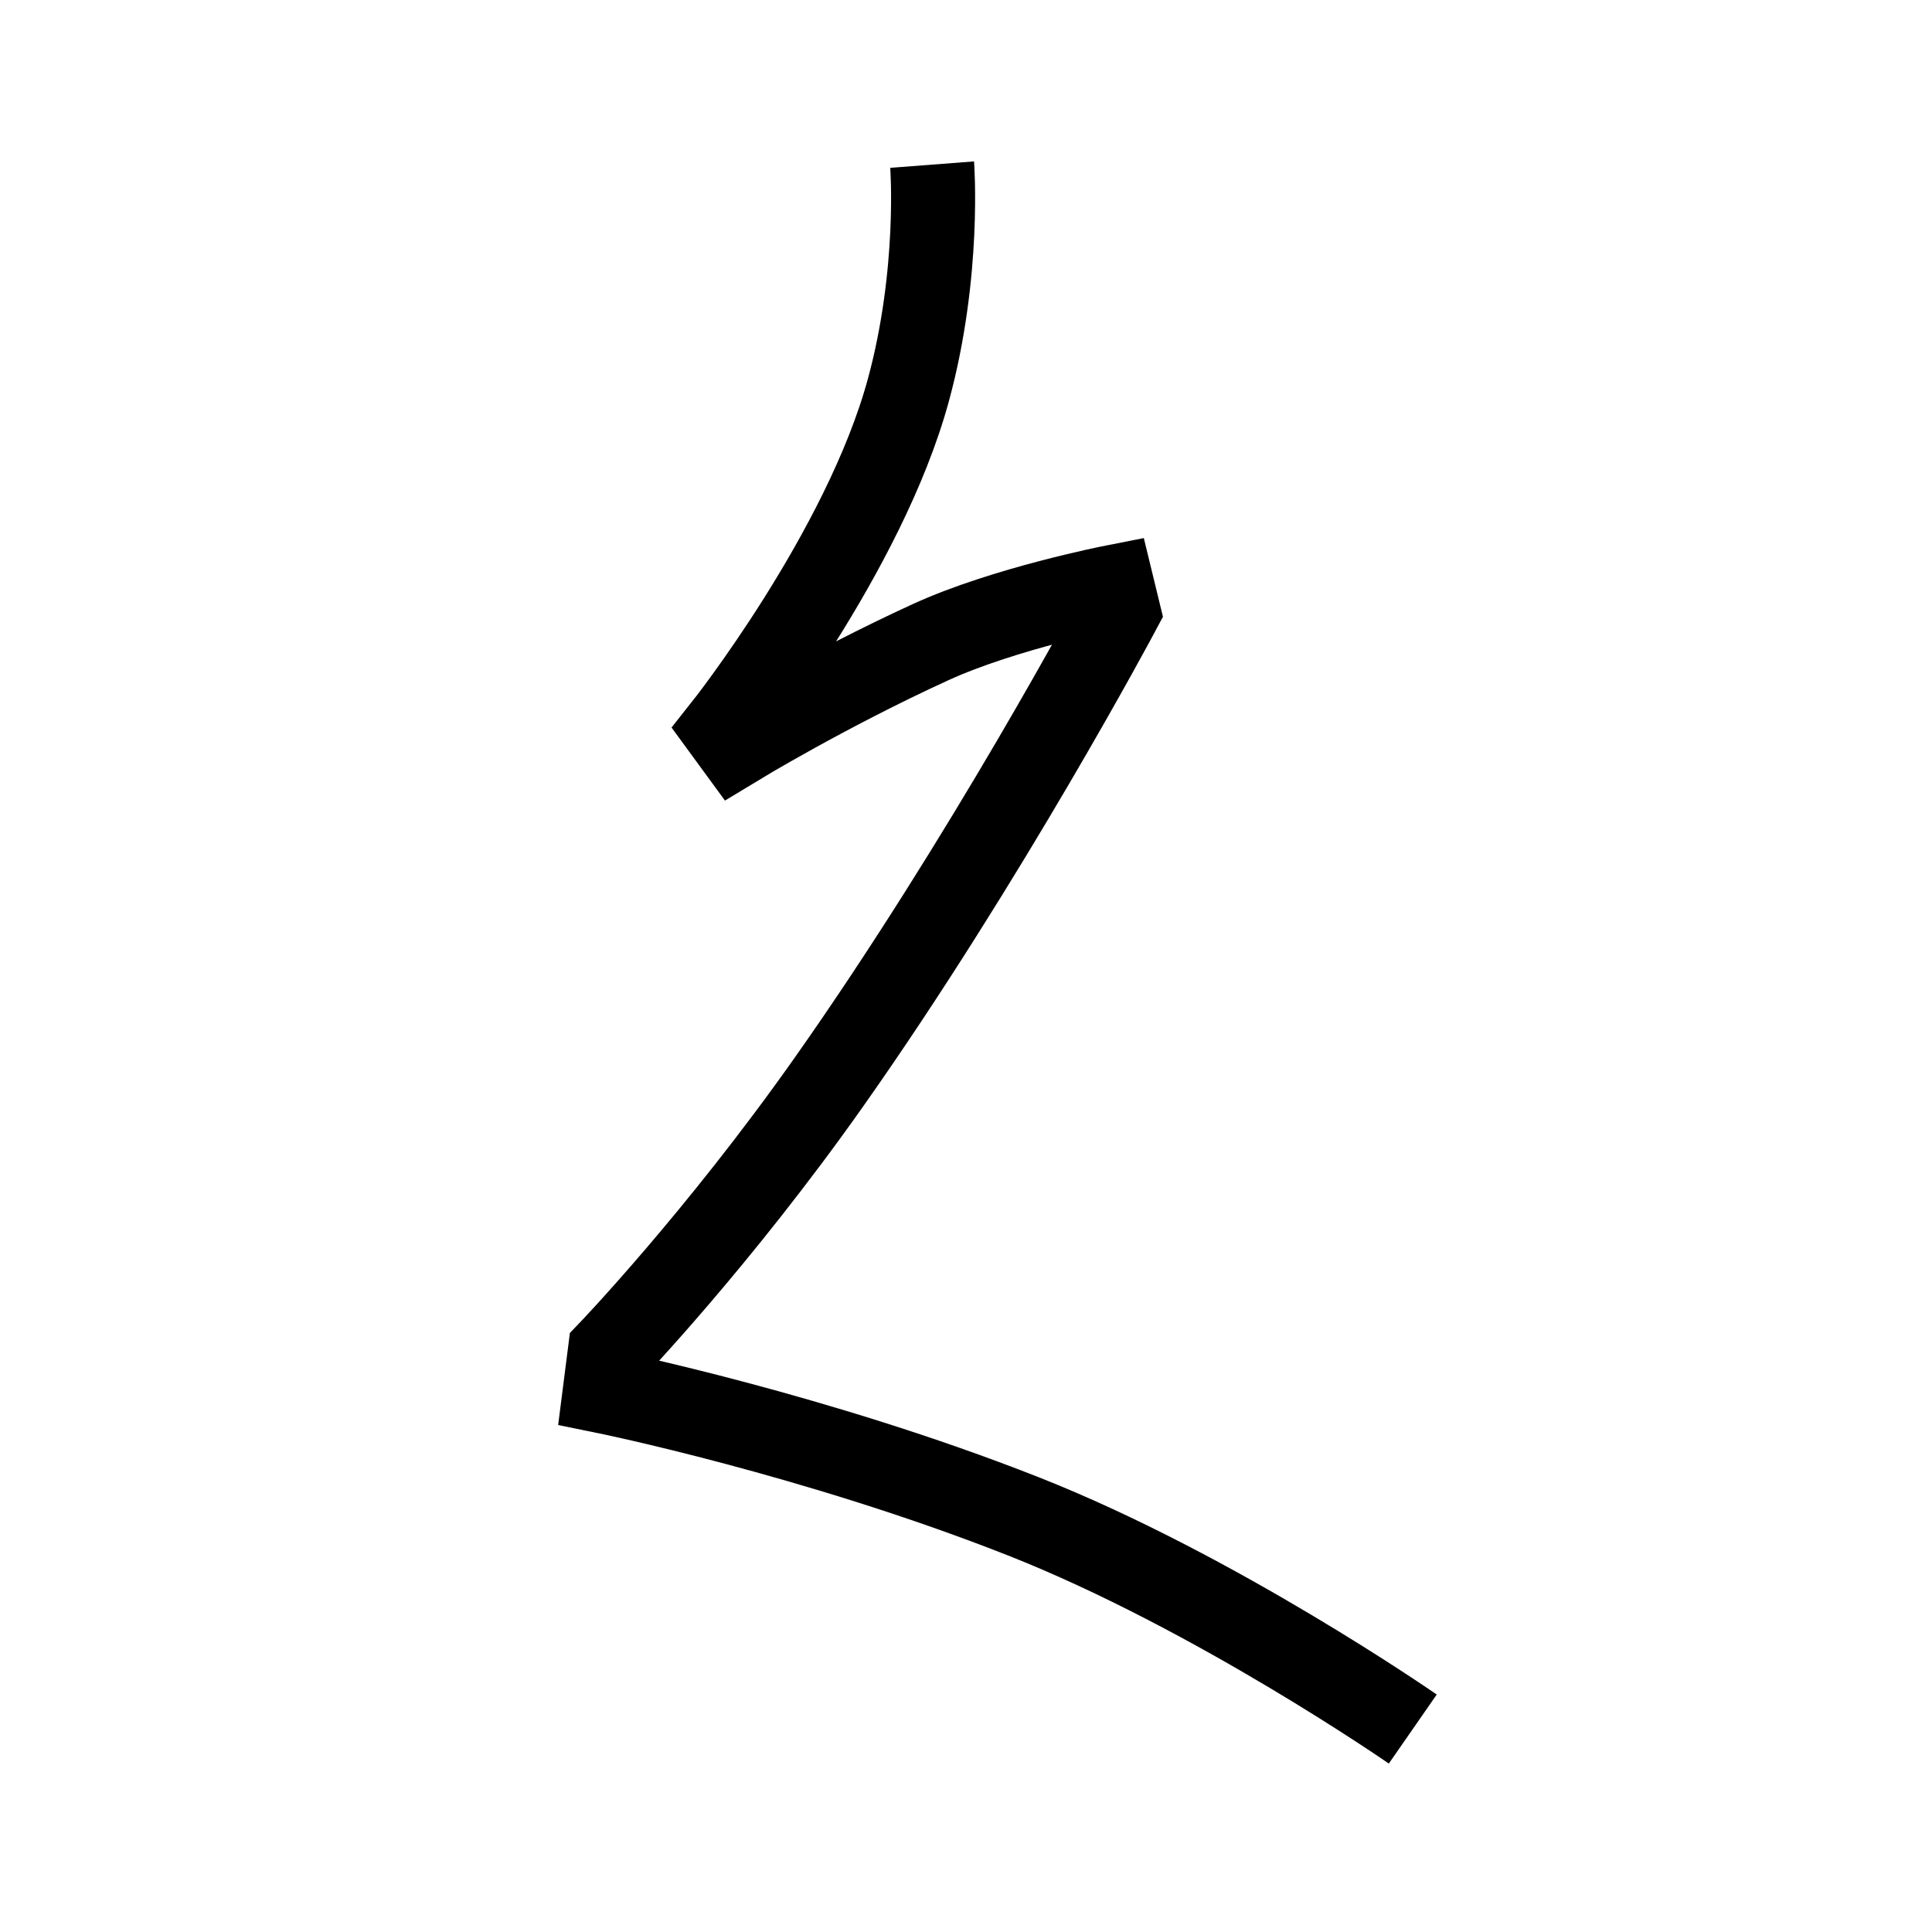 <?xml version="1.0" encoding="UTF-8"?>
<svg xmlns="http://www.w3.org/2000/svg" xmlns:xlink="http://www.w3.org/1999/xlink" width="1000pt" height="1000pt" viewBox="0 0 1000 1000" version="1.1">
<g id="surface1">
<path style="fill:none;stroke-width:8.7;stroke-linecap:butt;stroke-linejoin:miter;stroke:rgb(0%,0%,0%);stroke-opacity:1;stroke-miterlimit:4;" d="M 96.495 17.042 C 96.495 17.042 97.349 28.177 94.041 40.356 C 89.48 57.148 74.985 75.42 74.985 75.42 L 76.202 77.084 C 76.202 77.084 85.538 71.415 96.338 66.473 C 103.981 62.977 115.164 60.774 115.164 60.774 L 115.77 63.266 C 115.77 63.266 102.108 88.904 85.8 112.028 C 74.334 128.287 63.128 139.963 63.128 139.963 L 62.606 144.059 C 62.606 144.059 84.424 148.49 105.941 156.973 C 125.837 164.819 146.25 178.991 146.25 178.991 " transform="matrix(5,0,0,5,0,0)"/>
</g>
</svg>
